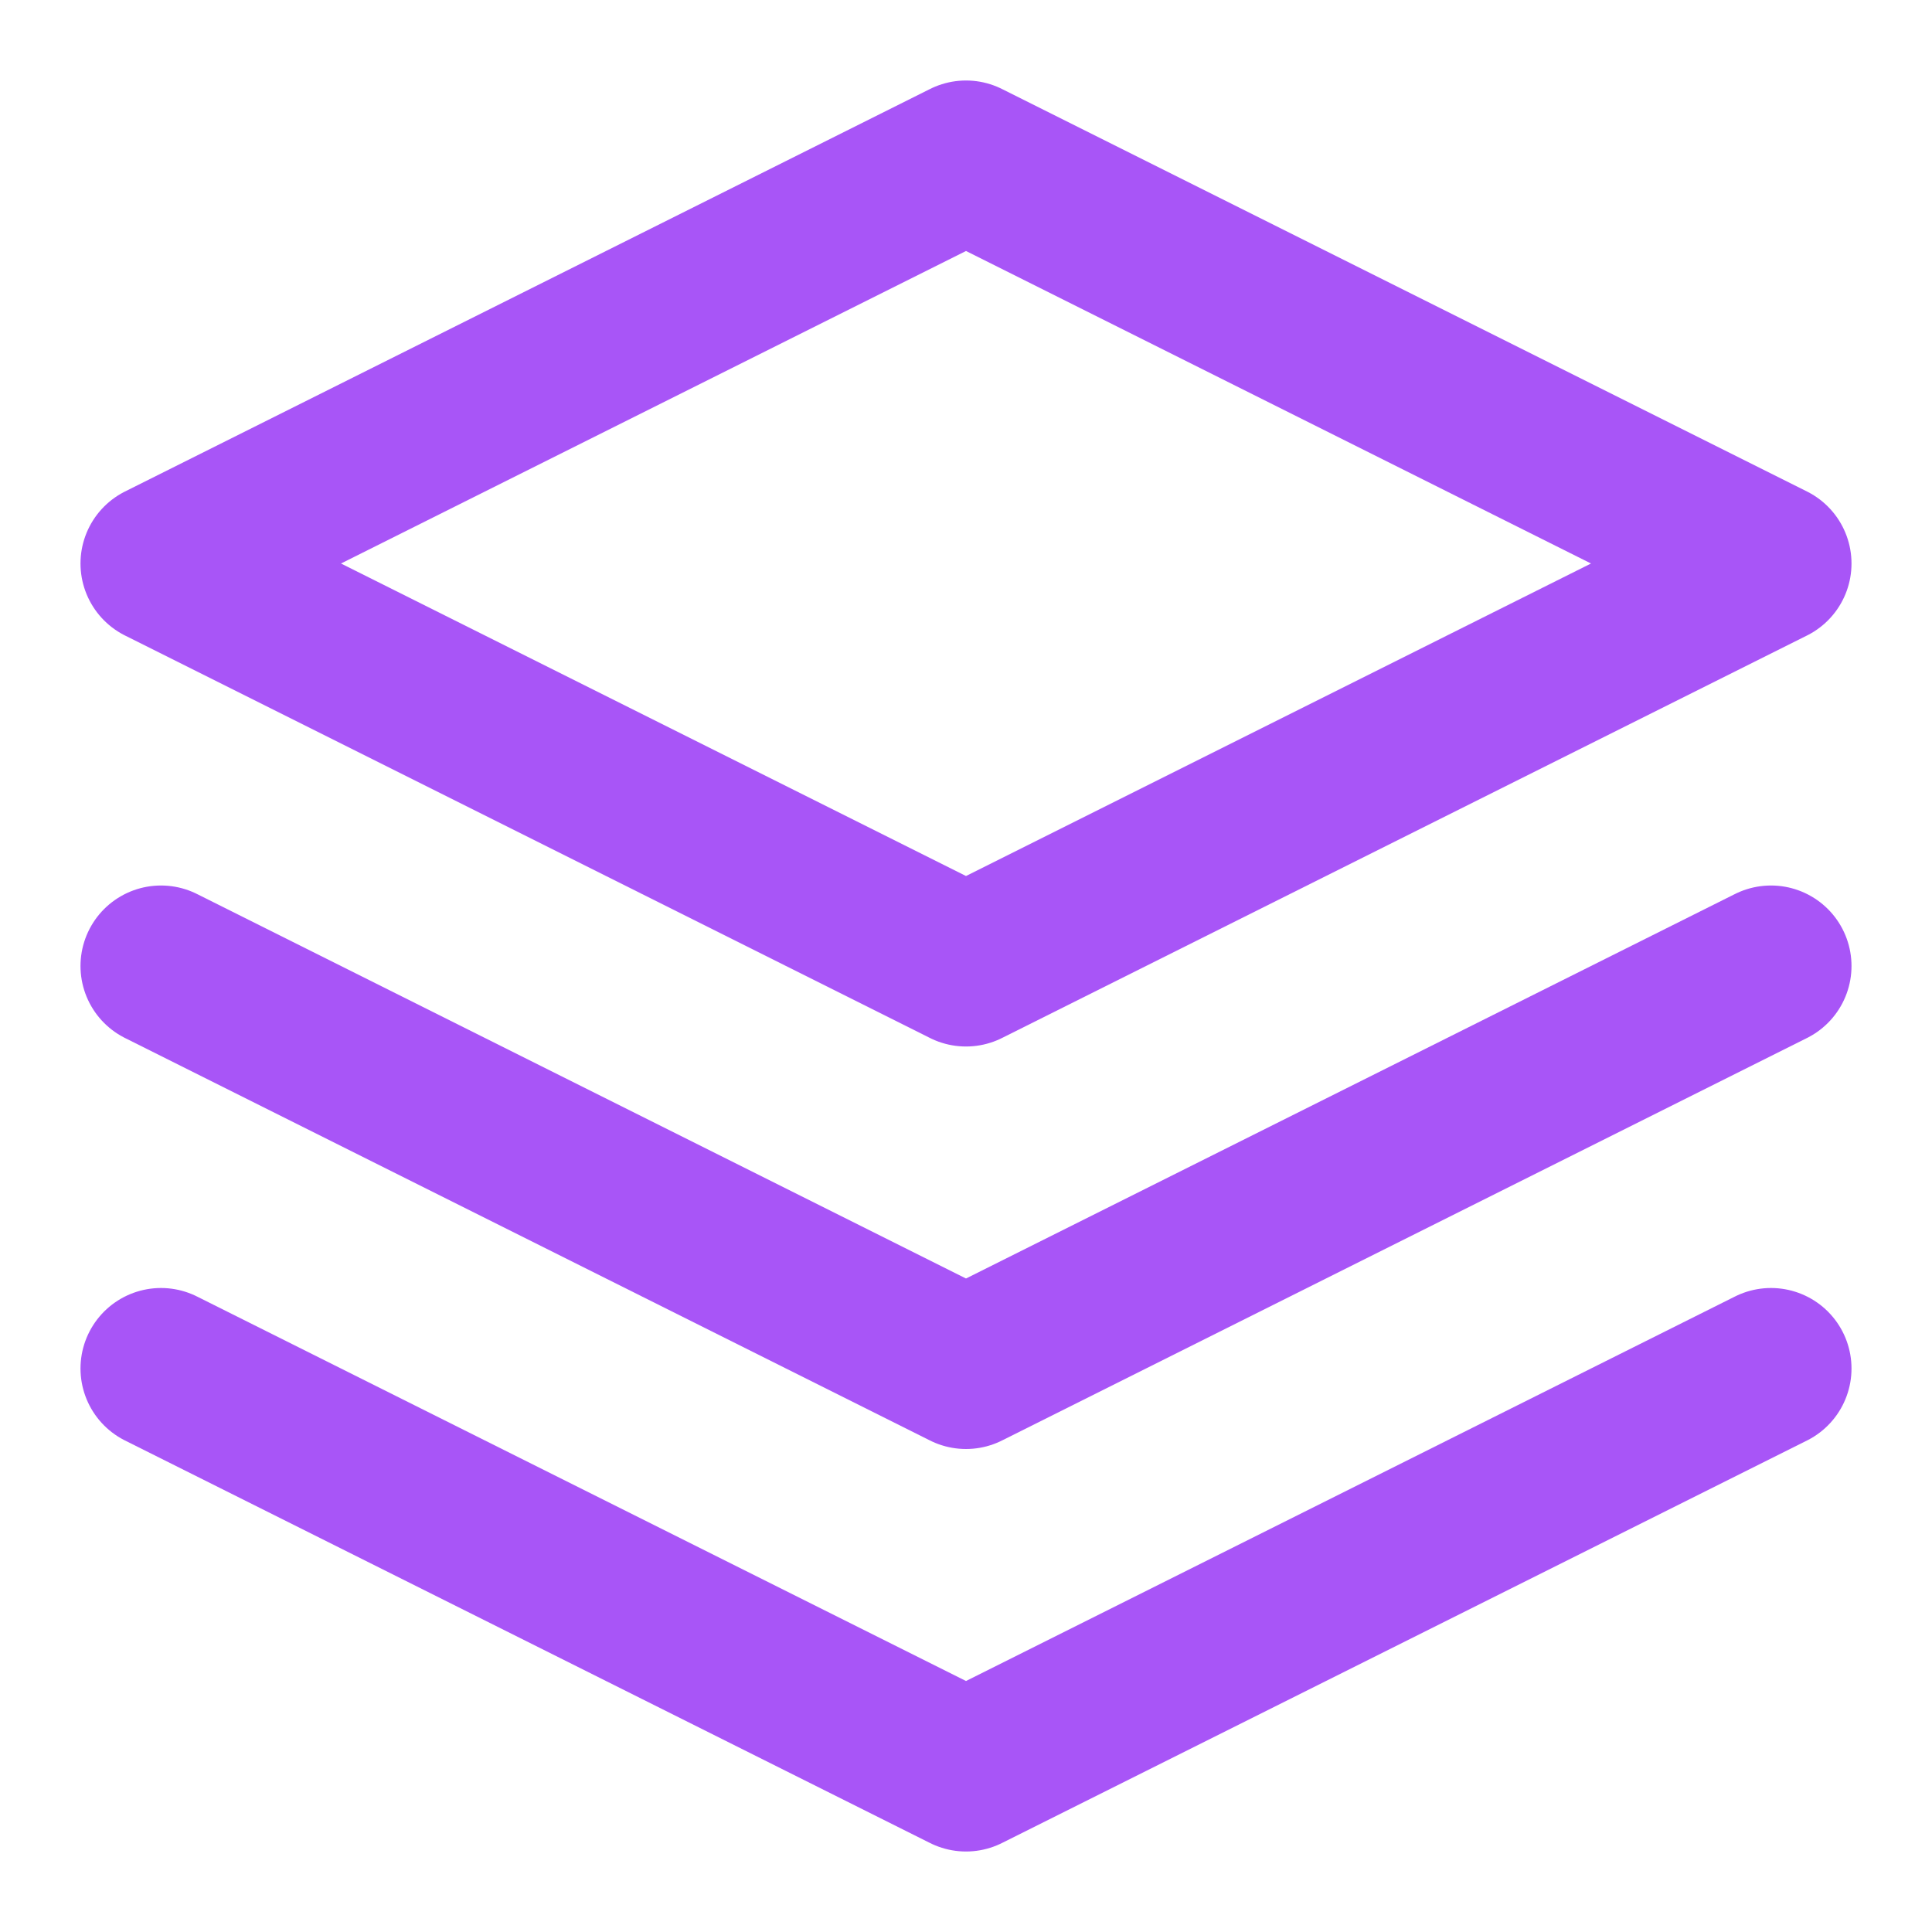 <?xml version="1.0" encoding="UTF-8"?>
<svg width="24" height="24" viewBox="0 0 24 24" fill="none" xmlns="http://www.w3.org/2000/svg">
  <path d="M12 2L2 7L12 12L22 7L12 2Z" stroke="#A855F7" stroke-width="2" stroke-linecap="round" stroke-linejoin="round"/>
  <path d="M2 17L12 22L22 17" stroke="#A855F7" stroke-width="2" stroke-linecap="round" stroke-linejoin="round"/>
  <path d="M2 12L12 17L22 12" stroke="#A855F7" stroke-width="2" stroke-linecap="round" stroke-linejoin="round"/>
</svg> 
